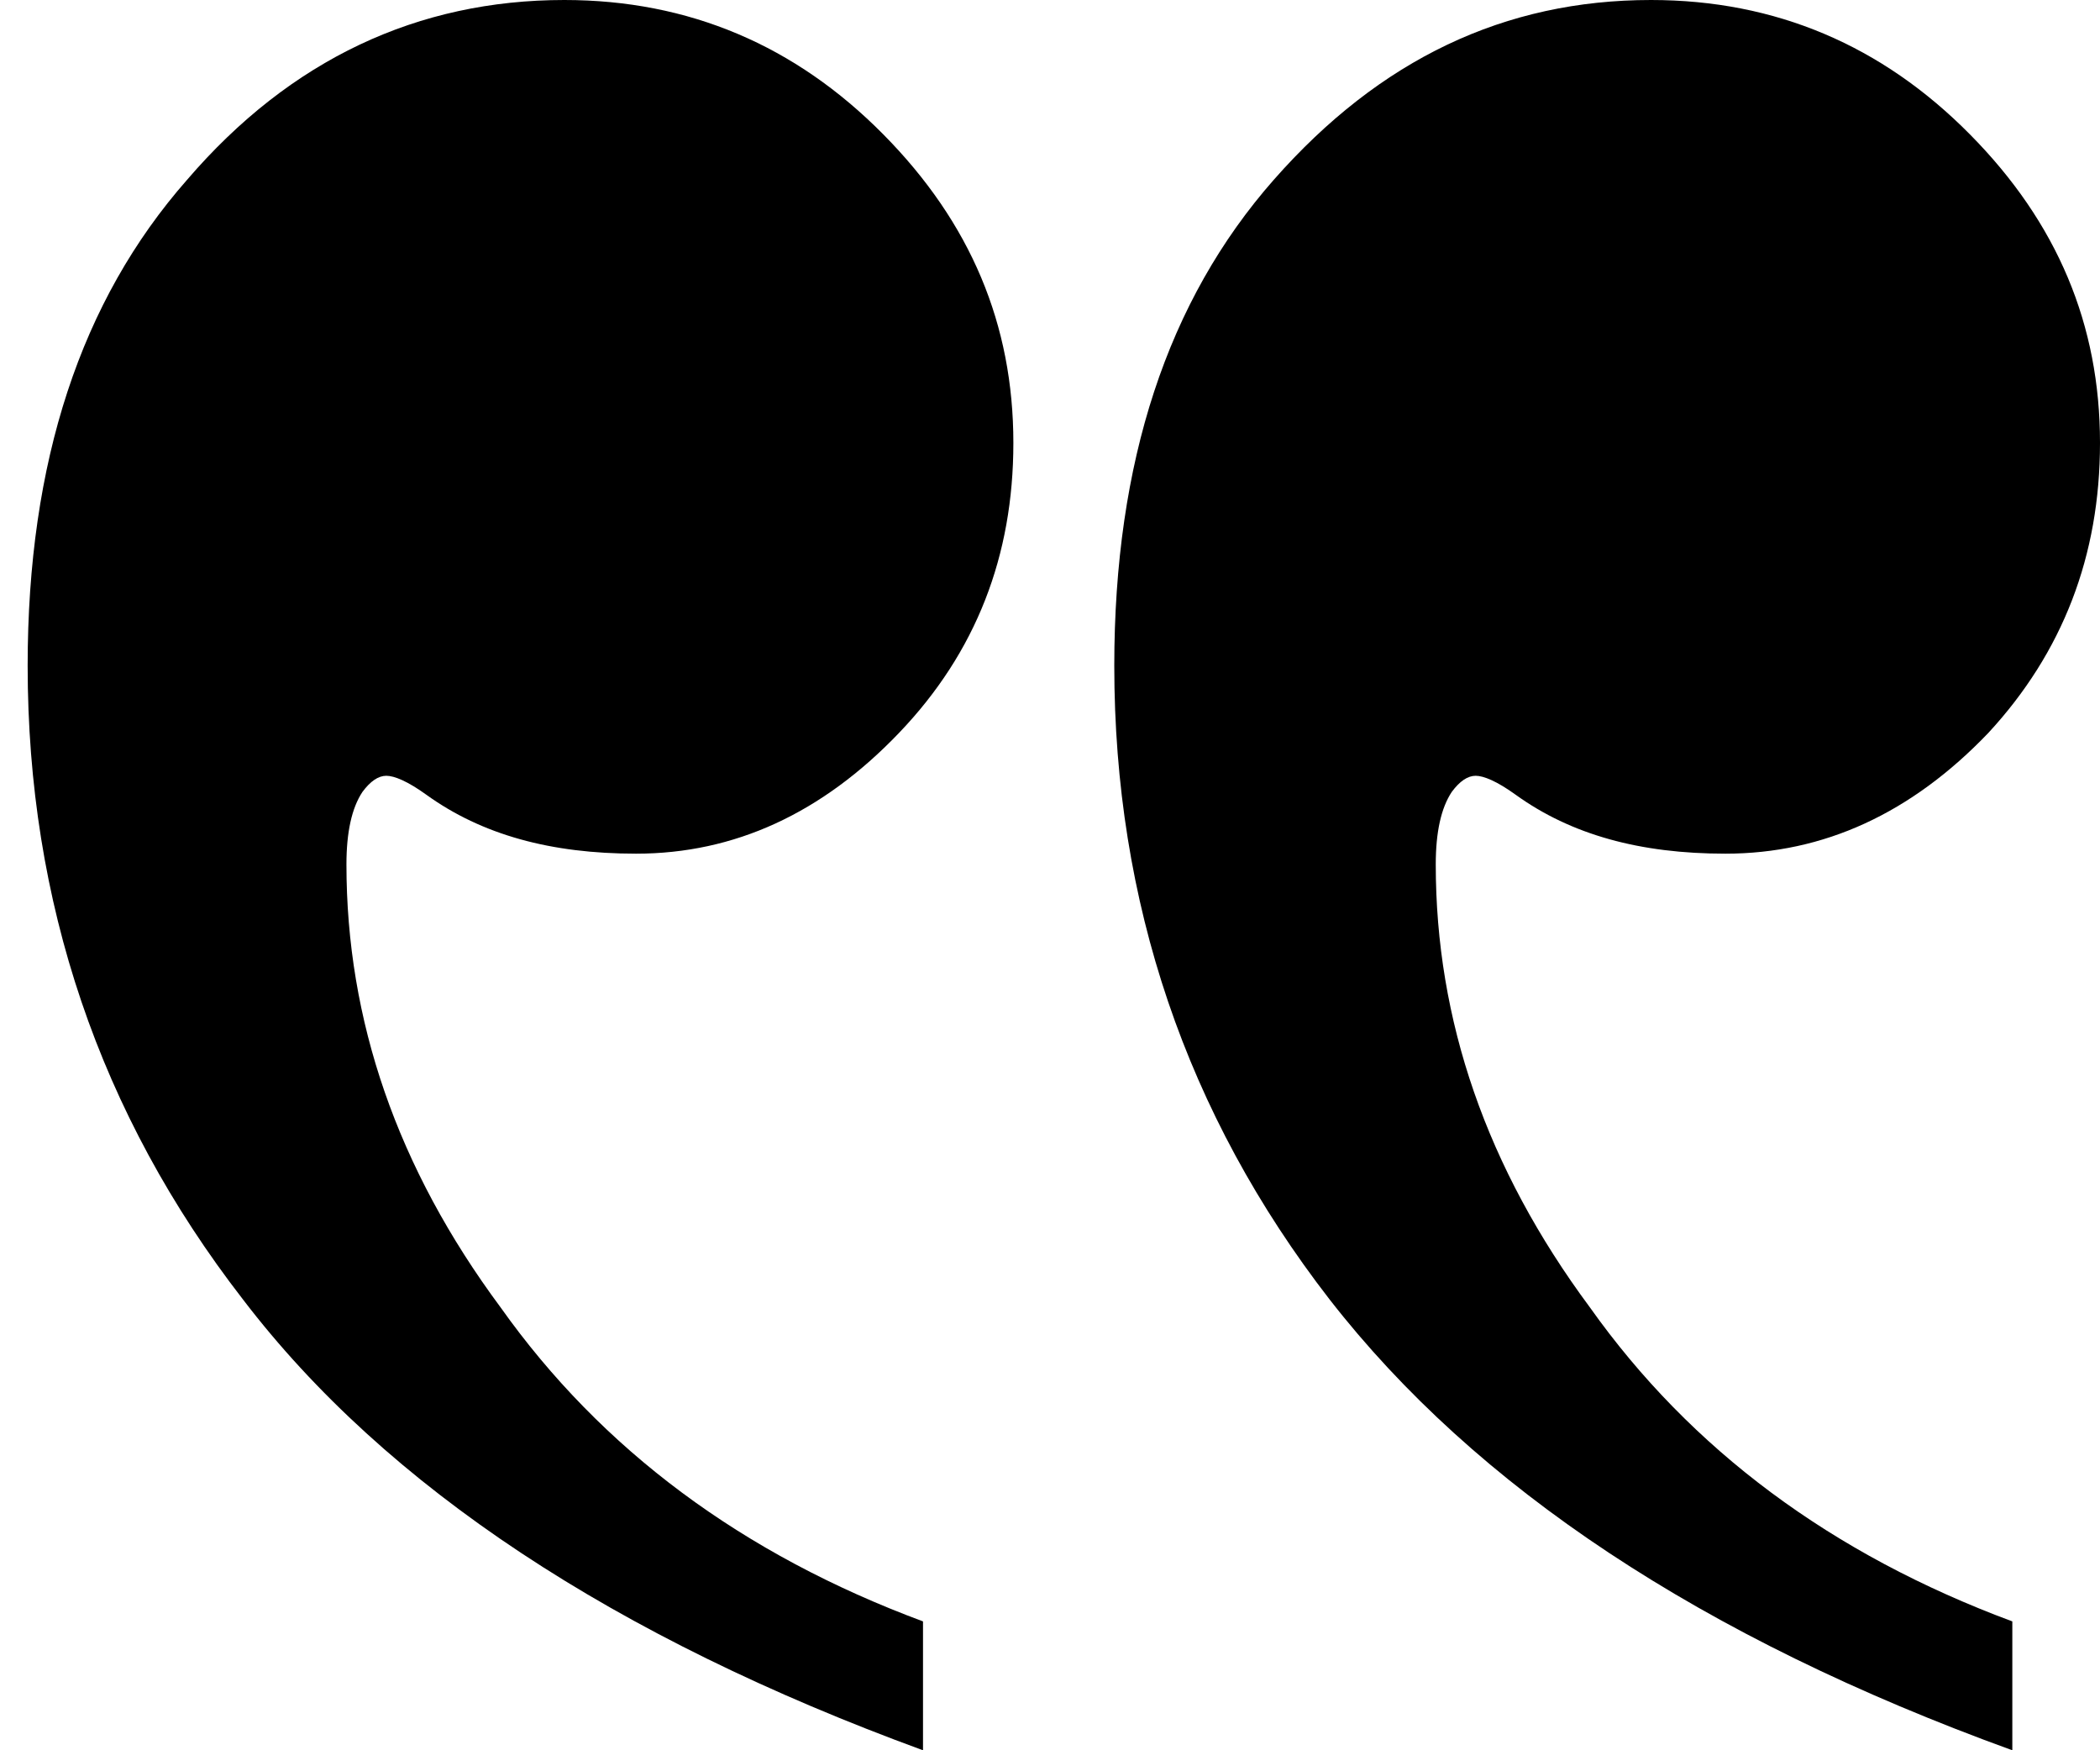 <svg height="30" viewBox="0 0 36 30" width="36" xmlns="http://www.w3.org/2000/svg">
  <path
    d="M34.497 30V27.791C31.4 26.641 28.986 24.847 27.255 22.408C25.479 20.015 24.613 17.485 24.613 14.816C24.613 14.264 24.704 13.85 24.887 13.574C25.023 13.39 25.16 13.297 25.297 13.297C25.433 13.297 25.661 13.39 25.98 13.62C26.936 14.31 28.12 14.632 29.578 14.632C31.263 14.632 32.766 13.942 34.087 12.561C35.362 11.181 36 9.525 36 7.592C36 5.567 35.271 3.819 33.768 2.301C32.265 0.782 30.443 0 28.303 0C25.798 0 23.657 1.012 21.835 3.083C20.013 5.153 19.102 7.914 19.102 11.411C19.102 15.46 20.332 19.095 22.791 22.27C25.297 25.491 29.168 28.067 34.497 30ZM15.823 30V27.791C12.726 26.641 10.312 24.847 8.581 22.408C6.805 20.015 5.939 17.485 5.939 14.816C5.939 14.264 6.03 13.85 6.213 13.574C6.349 13.39 6.486 13.297 6.622 13.297C6.759 13.297 6.987 13.39 7.306 13.62C8.262 14.31 9.446 14.632 10.904 14.632C12.589 14.632 14.092 13.942 15.413 12.561C16.734 11.181 17.372 9.525 17.372 7.592C17.372 5.567 16.643 3.819 15.14 2.301C13.637 0.782 11.815 0 9.674 0C7.169 0 4.983 1.012 3.206 3.083C1.385 5.153 0.474 7.914 0.474 11.411C0.474 15.46 1.703 19.095 4.163 22.27C6.622 25.491 10.54 28.067 15.823 30Z"/>
</svg>
